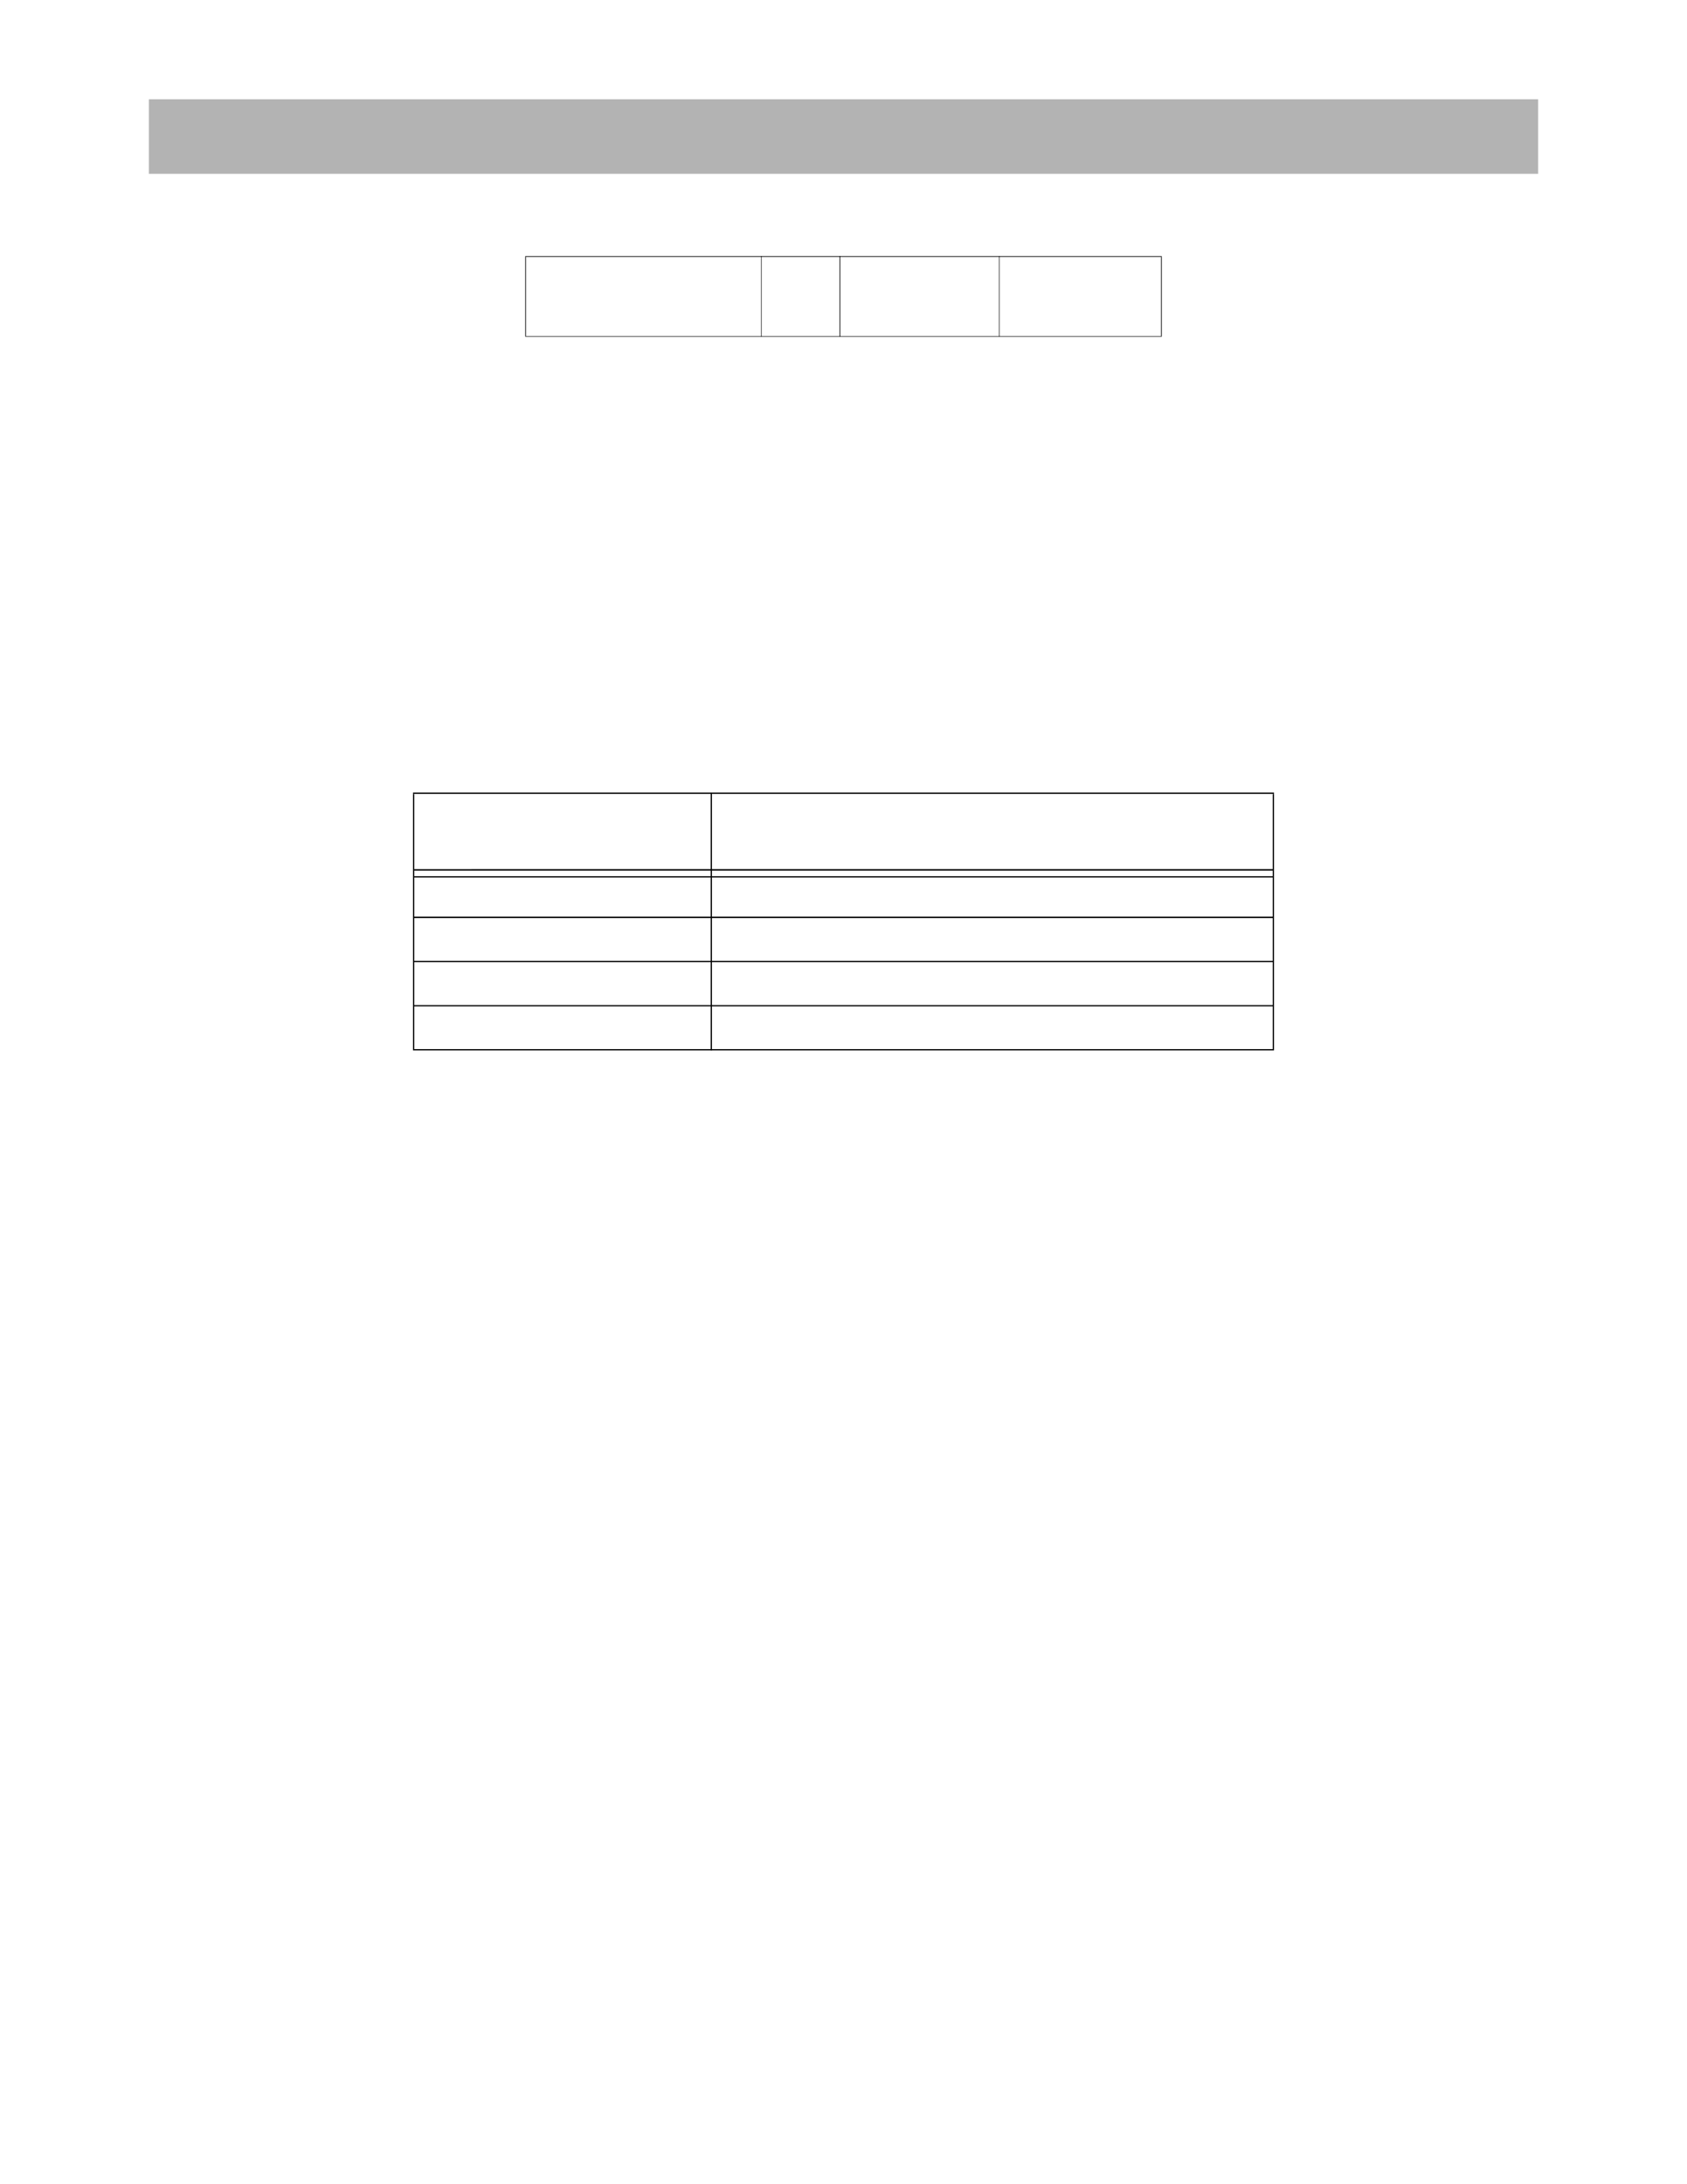<?xml version="1.0" encoding="UTF-8" standalone="no"?>
<!DOCTYPE svg PUBLIC "-//W3C//DTD SVG 1.1//EN"
"http://www.w3.org/Graphics/SVG/1.1/DTD/svg11.dtd">
<svg viewBox="0 0 935 1210" version="1.1" xmlns="http://www.w3.org/2000/svg" xmlns:xlink="http://www.w3.org/1999/xlink">
<defs>
<style type="text/css"><![CDATA[
.g0_121{
fill: #B3B3B3;
}
.g1_121{
fill: #000;
}
]]></style>
</defs>
<path d="M82.5,96.3h770V55H82.5V96.3Z" class="g0_121"/>
<path d="M291.1,186.2h.4V142.3h-.4v43.9Z" class="g1_121"/>
<path d="M421.8,186.5h.3V141.9h-.3v44.6Z" class="g1_121"/>
<path d="M465.3,186.5h.4V141.9h-.4v44.6Z" class="g1_121"/>
<path d="M553.7,186.5h.3V141.9h-.3v44.6Z" class="g1_121"/>
<path d="M643.5,186.2h.4V142.3h-.4v43.9Z" class="g1_121"/>
<path d="M291.1,142.3H643.9v-.4H291.1v.4Z" class="g1_121"/>
<path d="M291.1,186.5H643.9v-.3H291.1v.3Z" class="g1_121"/>
<path d="M228.9,581.2h.7V439.9h-.7V581.2Z" class="g1_121"/>
<path d="M393.9,582h.7V439.1h-.7V582Z" class="g1_121"/>
<path d="M705.4,581.2h.7V439.9h-.7V581.2Z" class="g1_121"/>
<path d="M228.9,439.8H706.1v-.7H228.9v.7Z" class="g1_121"/>
<path d="M229.6,482.3H705.4v-.8H229.6v.8Z" class="g1_121"/>
<path d="M229.6,486.1H705.4v-.7H229.6v.7Z" class="g1_121"/>
<path d="M228.9,508.6H706.1v-.8H228.9v.8Z" class="g1_121"/>
<path d="M228.9,533H706.1v-.7H228.9v.7Z" class="g1_121"/>
<path d="M228.9,557.5H706.1v-.7H228.9v.7Z" class="g1_121"/>
<path d="M228.9,581.9H706.1v-.7H228.9v.7Z" class="g1_121"/>
</svg>